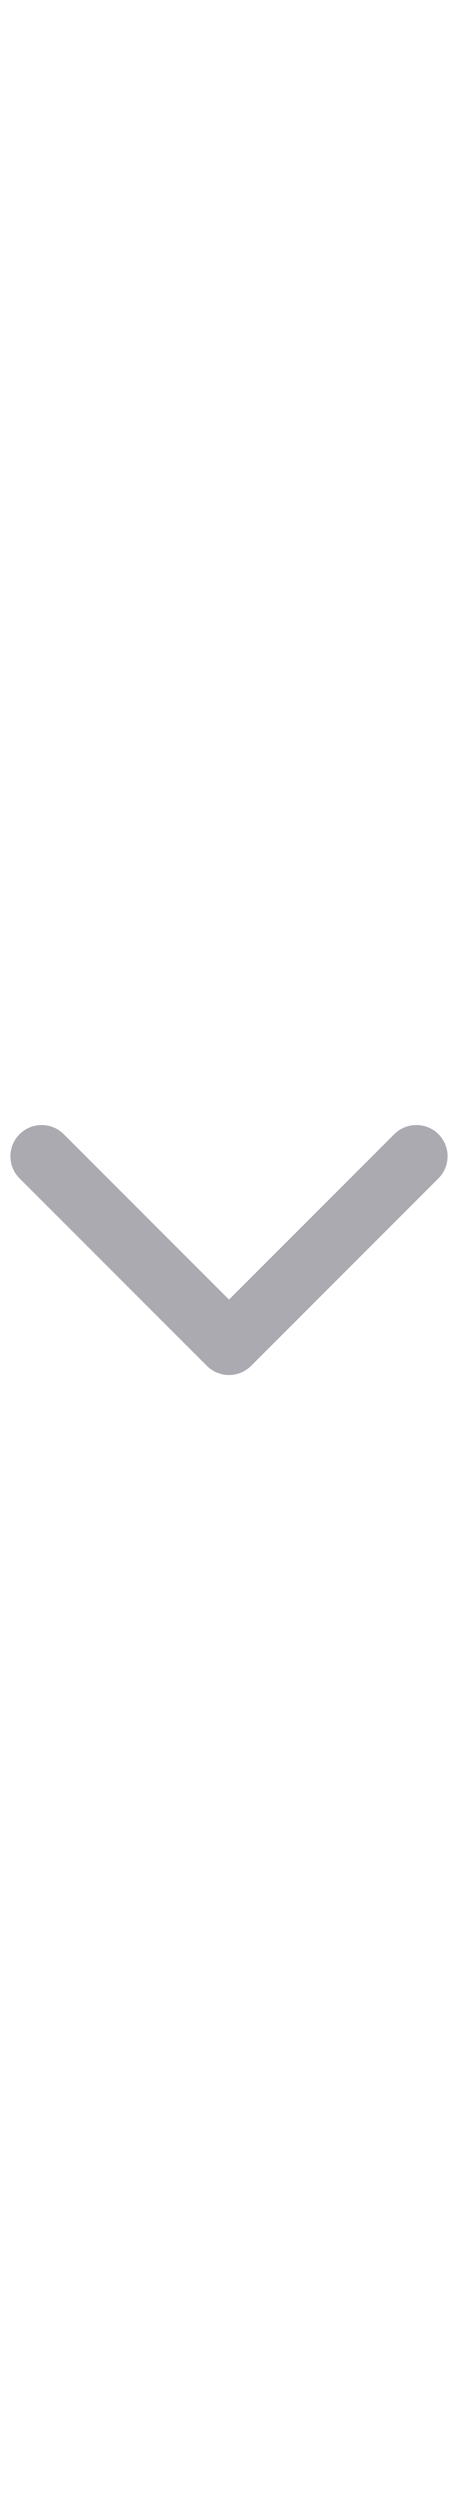 <svg width="11" height="60" viewBox="0 0 11 60" fill="none" xmlns="http://www.w3.org/2000/svg">
<path d="M1 27.75L5.5 32.25L10 27.75" stroke="#2F2B3D" stroke-opacity="0.4" stroke-width="1.5" stroke-linecap="round" stroke-linejoin="round"/>
</svg>
